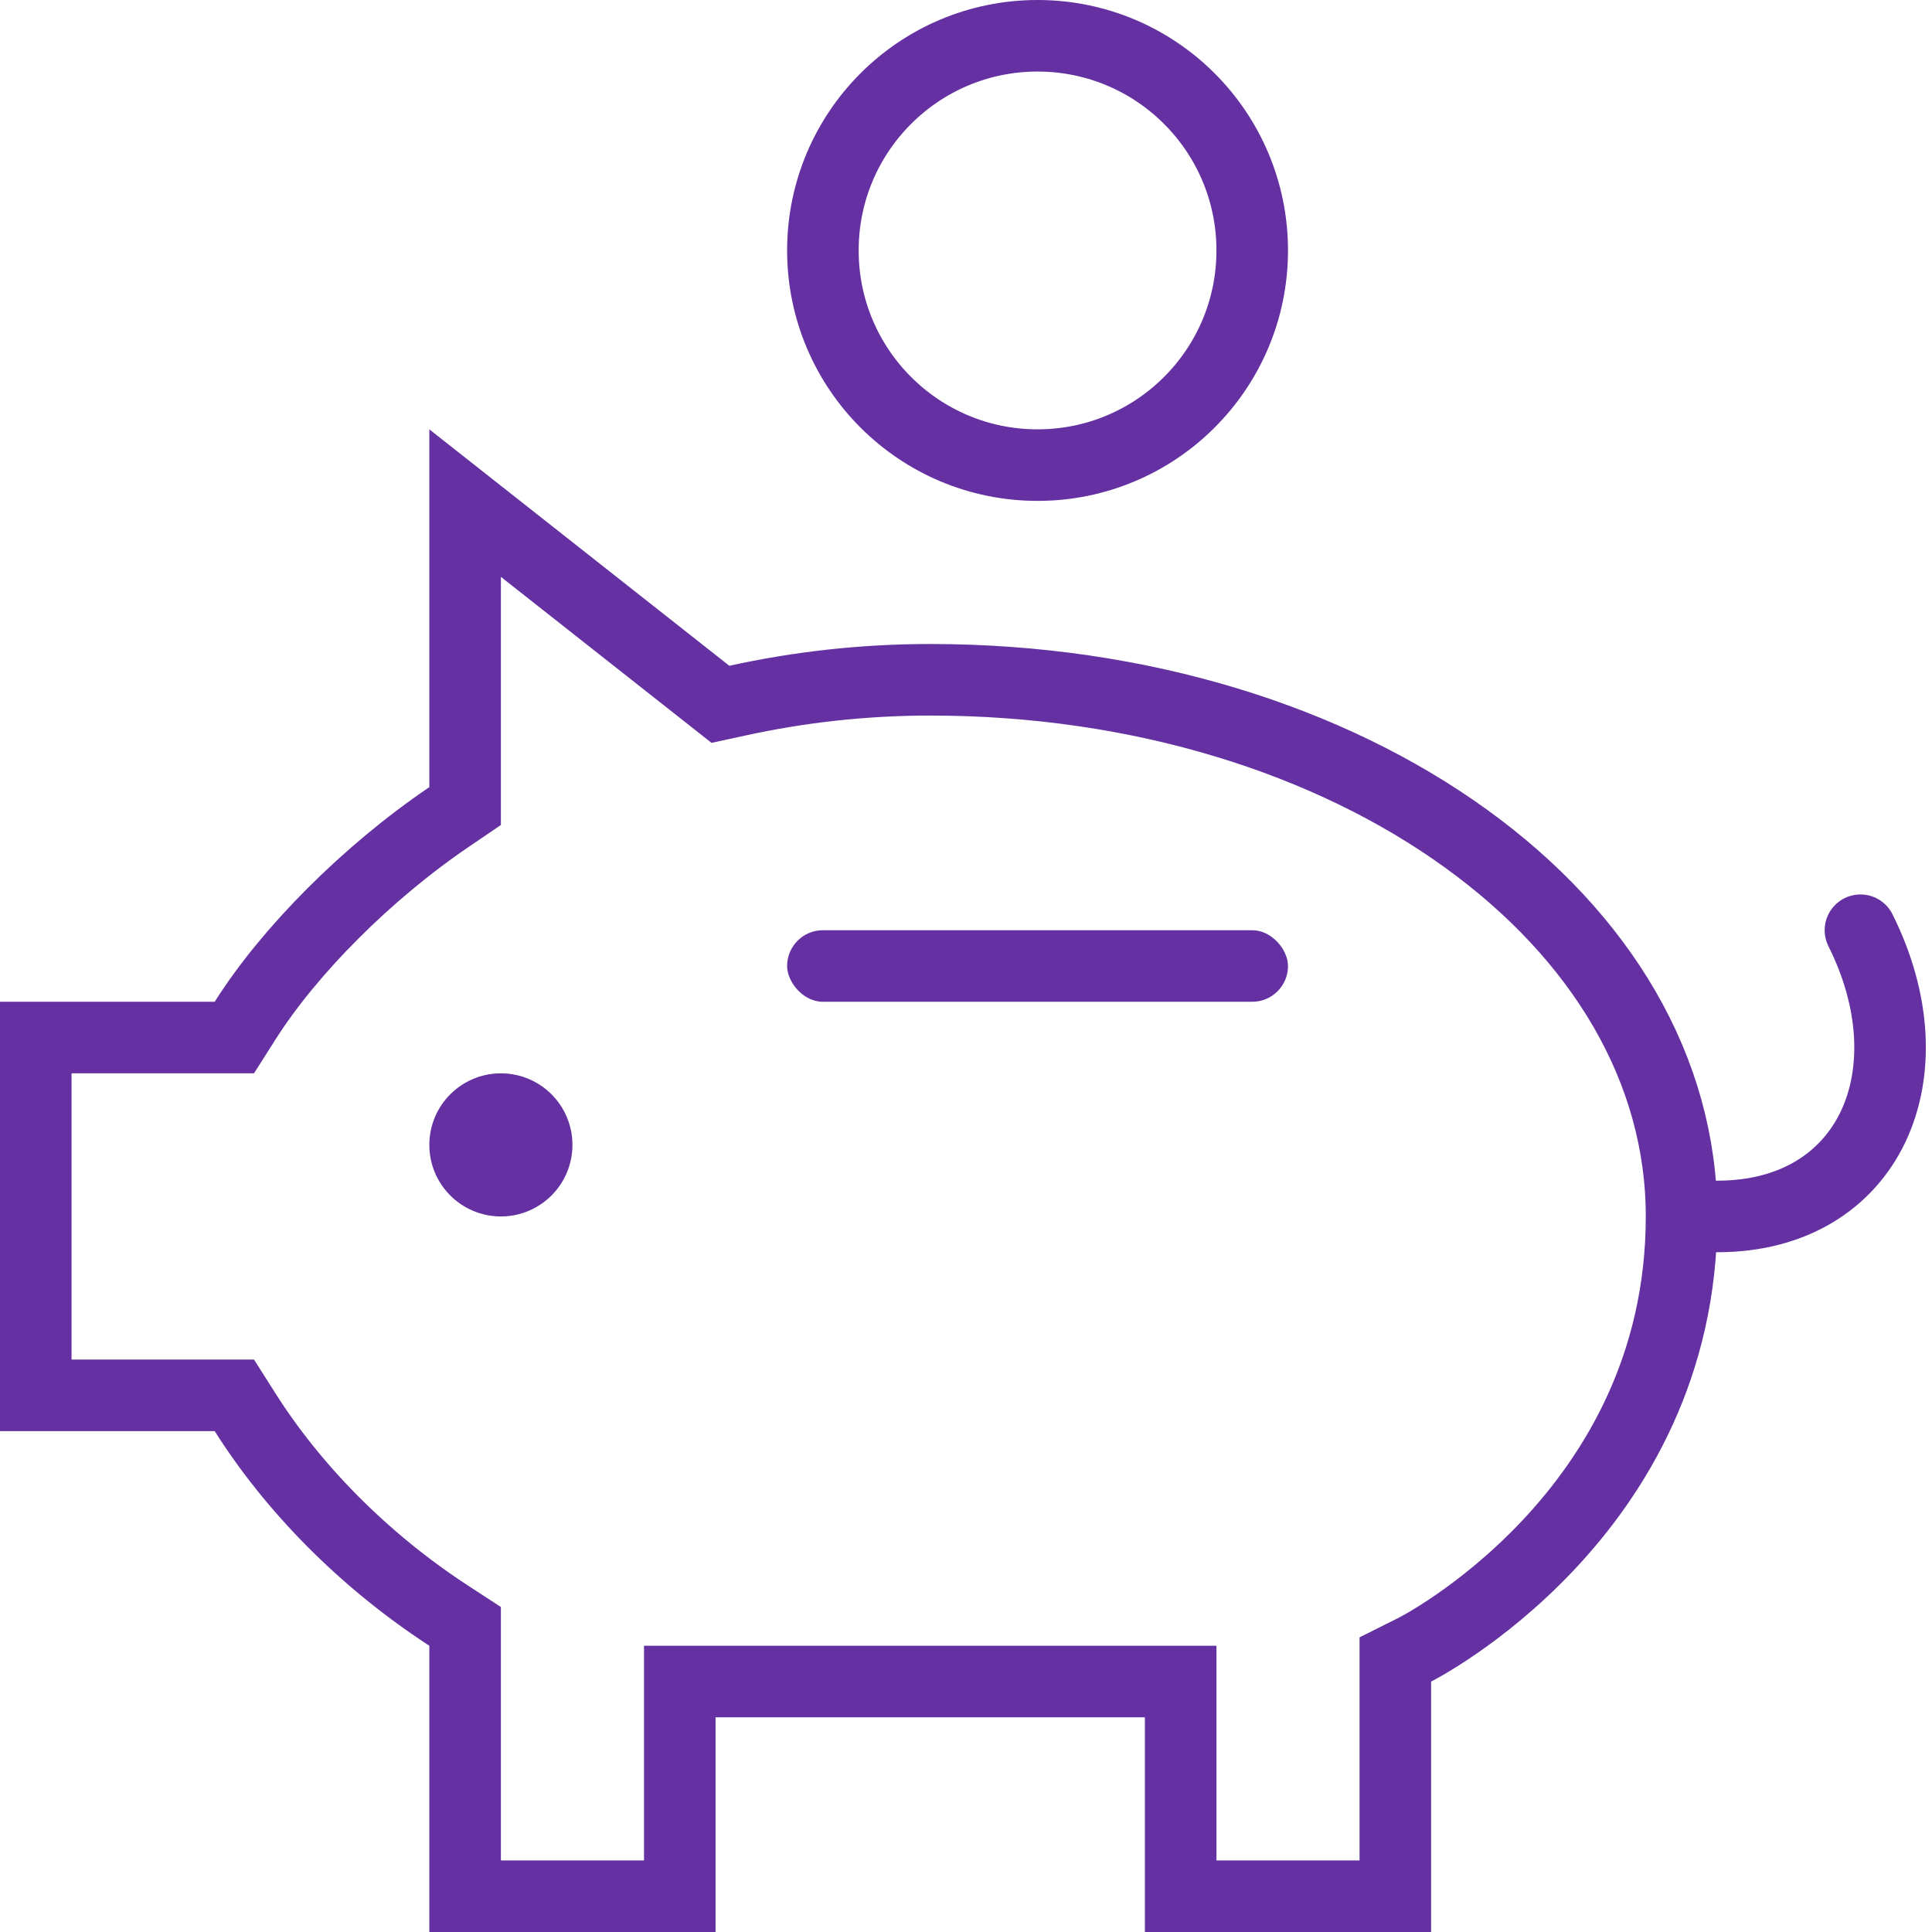 <svg width="27" height="27" viewBox="0 0 27 27" fill="none" xmlns="http://www.w3.org/2000/svg">
<path d="M24 17C26.133 17 27 15 26 13" stroke="#6531A2" stroke-linecap="round" stroke-linejoin="round"/>
<path d="M9.883 9.697L10.068 9.843L10.299 9.793C11.161 9.603 12.066 9.5 13 9.5C15.946 9.5 18.59 10.349 20.485 11.718C22.379 13.085 23.5 14.948 23.5 17C23.5 19.088 22.575 20.597 21.636 21.595C21.165 22.095 20.694 22.463 20.342 22.705C20.166 22.826 20.02 22.915 19.921 22.973C19.871 23.002 19.833 23.023 19.808 23.036L19.781 23.05L19.776 23.053L19.776 23.053L19.776 23.053L19.776 23.053L19.776 23.053L19.5 23.191V23.5V26.5H16.5V24V23.5H16H10H9.5V24V26.5H6.5V23V22.729L6.273 22.581C5.06 21.791 4.08 20.773 3.423 19.733L3.275 19.5H3H0.5V14.5H3H3.275L3.423 14.267C4.044 13.284 5.138 12.188 6.281 11.414L6.5 11.265V11V7.031L9.883 9.697ZM17.5 3.5C17.5 5.157 16.157 6.5 14.5 6.5C12.843 6.5 11.5 5.157 11.5 3.5C11.5 1.843 12.843 0.5 14.5 0.5C16.157 0.5 17.5 1.843 17.5 3.5Z" stroke="#6531A2" stroke-linecap="round"/>
<circle cx="7" cy="16" r="1" fill="#6531A2"/>
<rect x="11" y="13" width="7" height="1" rx="0.5" fill="#6531A2"/>
</svg>
